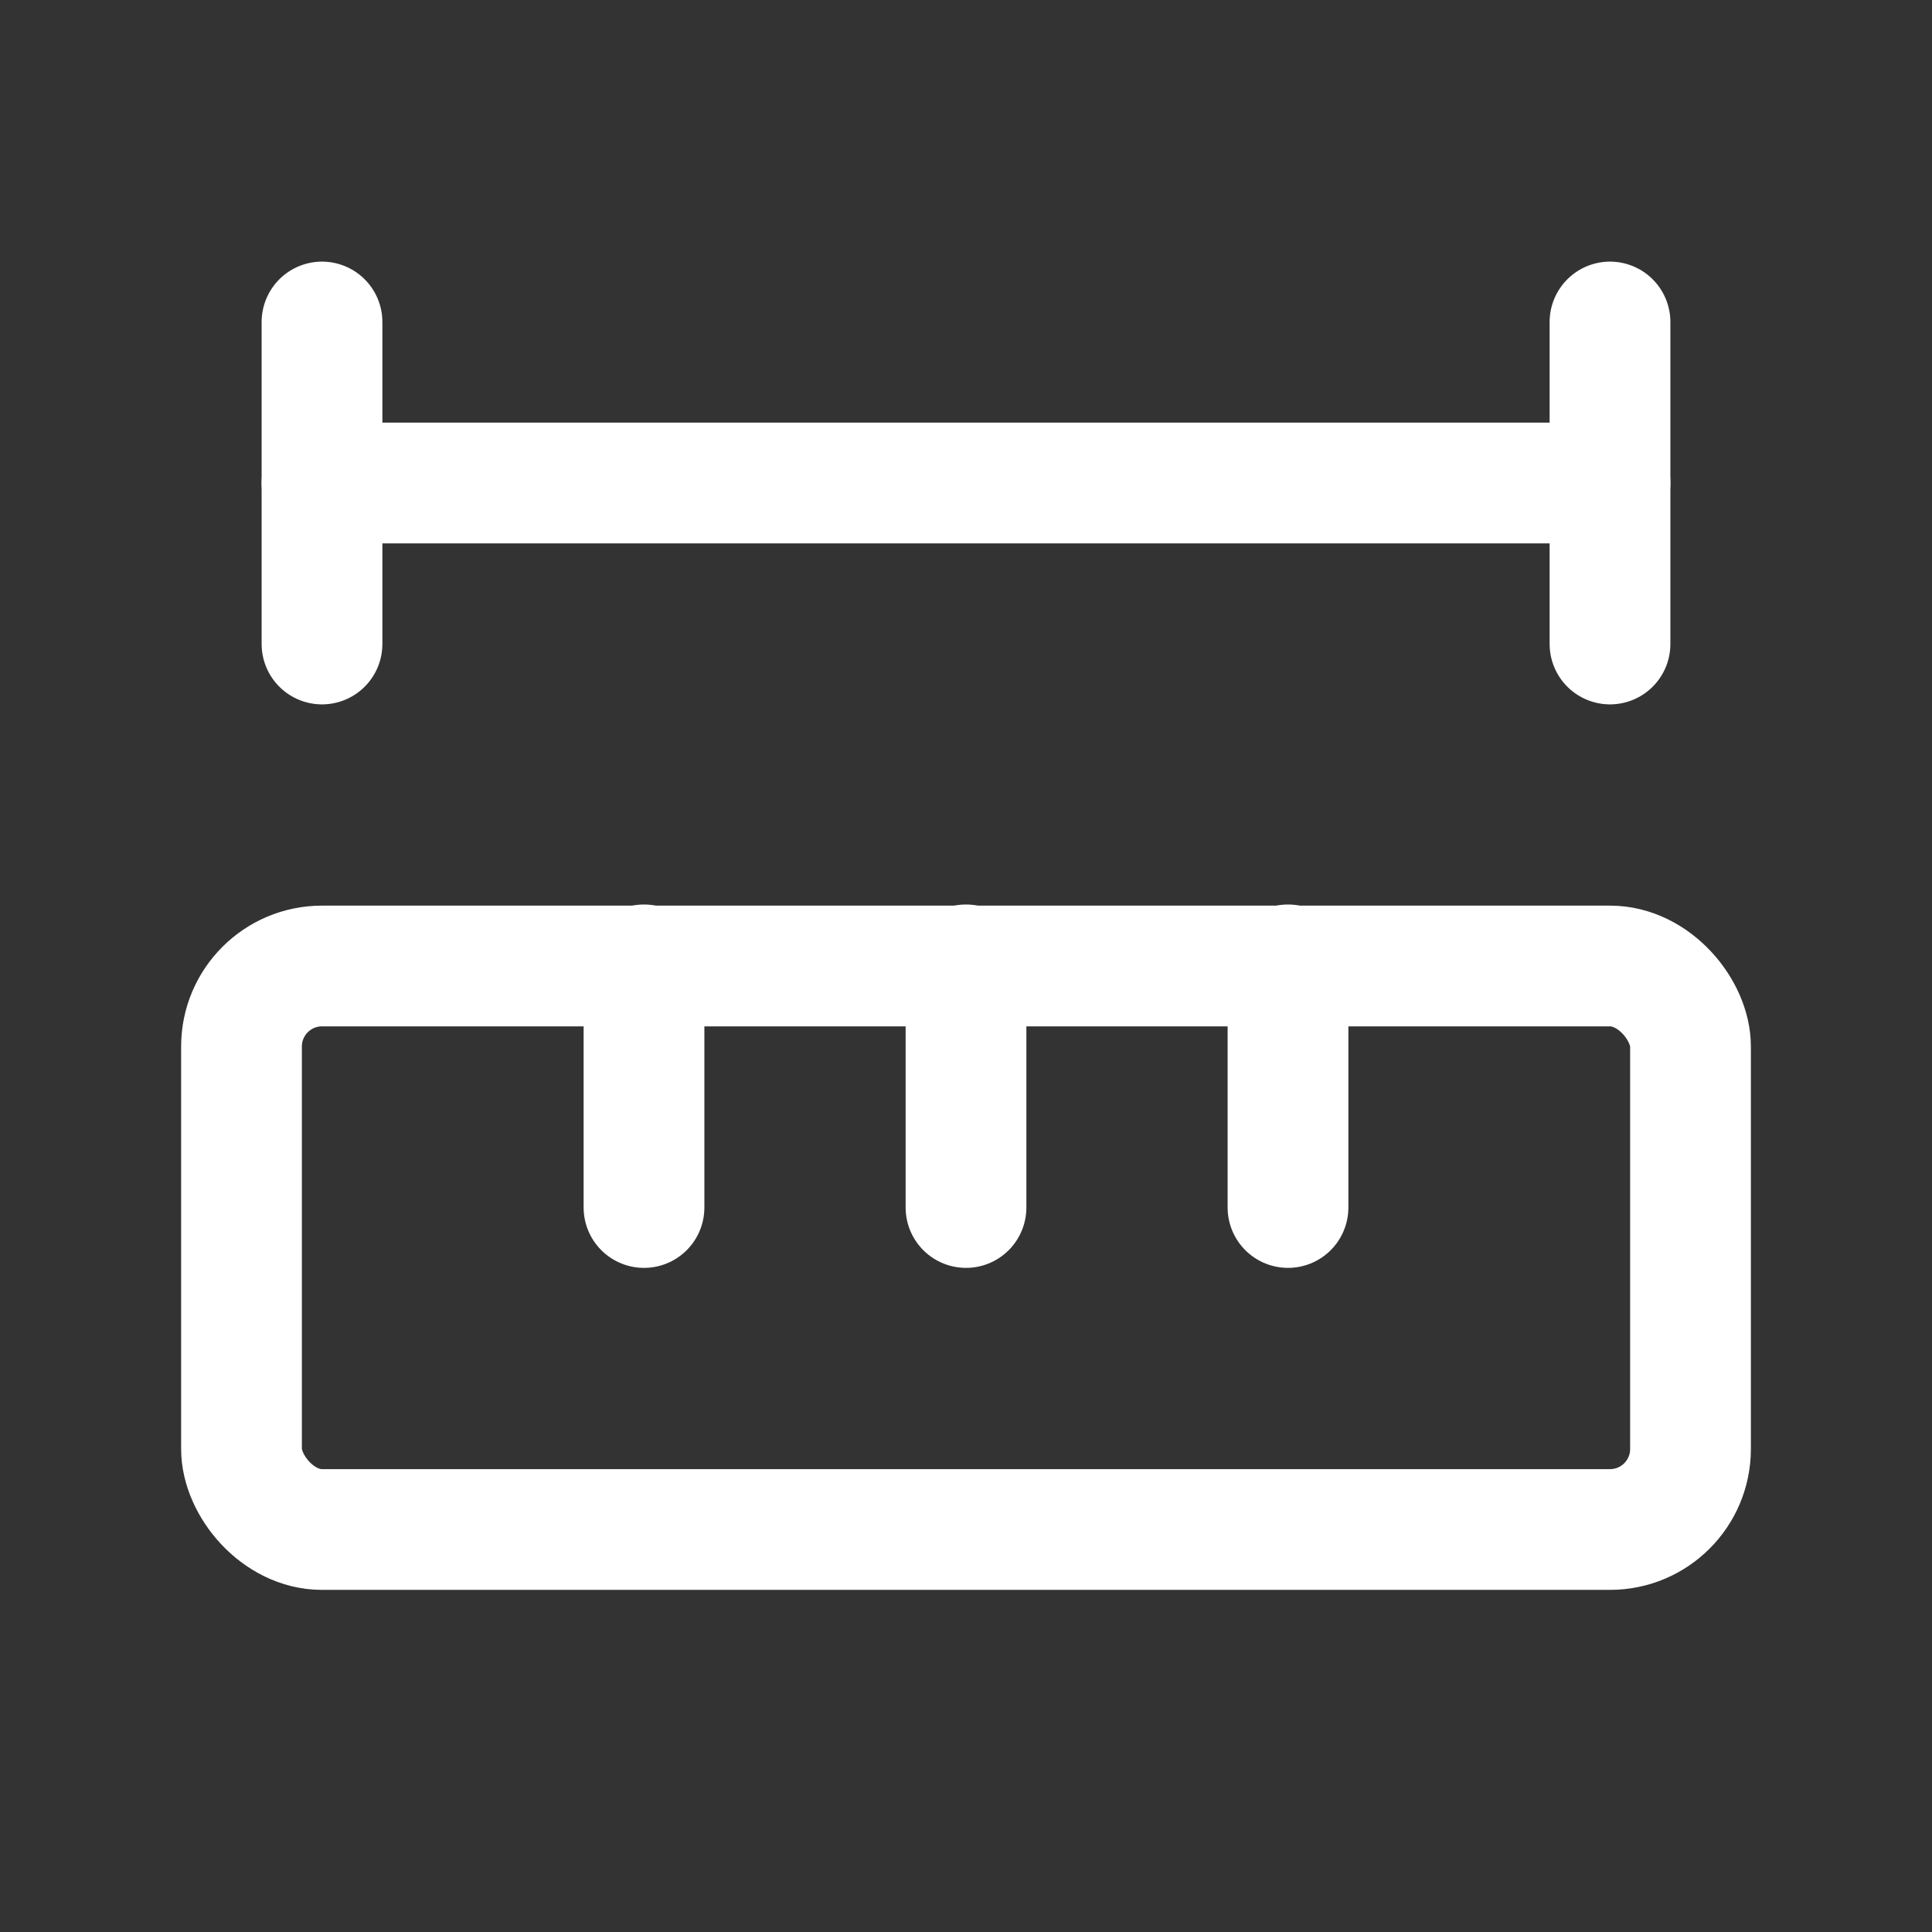 <svg xmlns="http://www.w3.org/2000/svg" width="28" height="28" viewBox="0 0 24 24" fill="none" stroke="#ffffff" stroke-width="1.5" stroke-linecap="round" stroke-linejoin="round" class="lucide lucide-ruler-dimension-line-icon lucide-ruler-dimension-line"><rect x="0" y="0" width="24" height="24" fill="#333333" stroke="none"/><path d="M12 15v-3.014"/><path d="M16 15v-3.014"/><path d="M20 6H4"/><path d="M20 8V4"/><path d="M4 8V4"/><path d="M8 15v-3.014"/><rect x="3" y="12" width="18" height="7" rx="1"/></svg>
